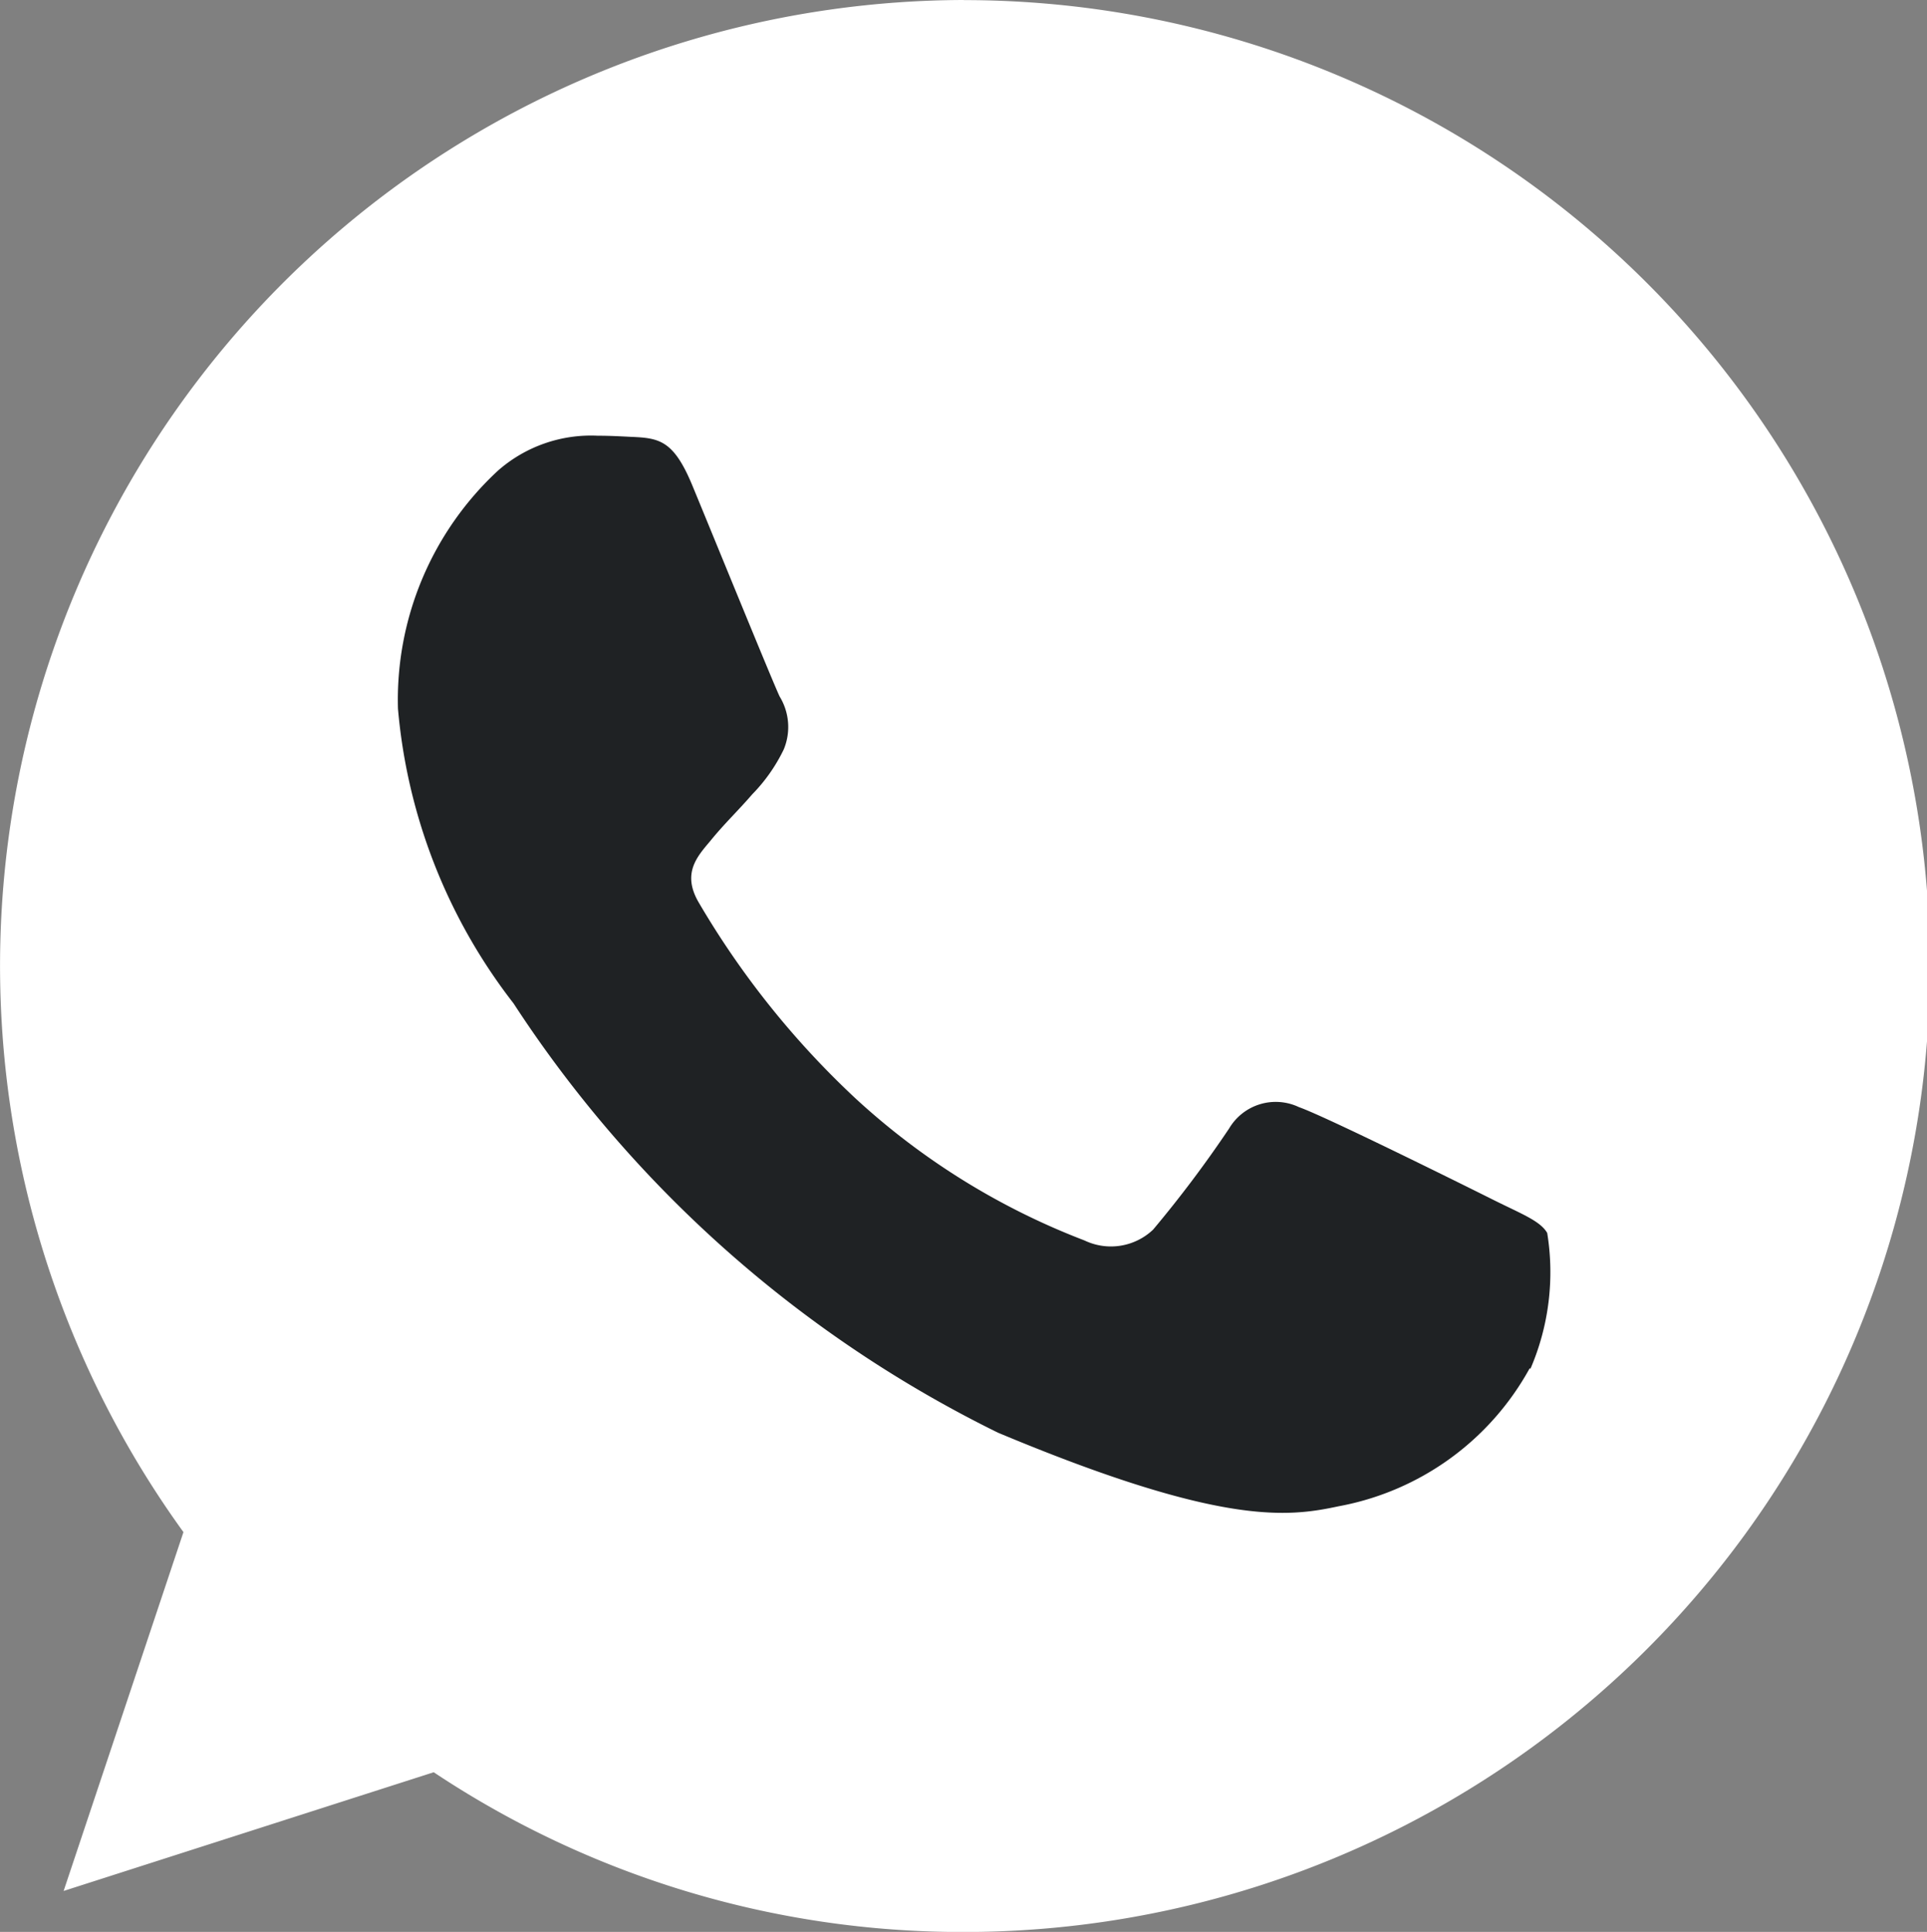 <svg xmlns="http://www.w3.org/2000/svg" width="19.296" height="19.349" viewBox="0 0 19.296 19.349"><rect x="0" y="0" width="19.296" height="19.349" fill="#808080" stroke="none"/><g transform="translate(-17.397 -16.75)"><g transform="translate(17.397 16.75)"><g transform="translate(0 0)"><path d="M27.048,16.75h-.005a9.674,9.674,0,0,0-7.809,15.345l-1.2,3.594L21.74,34.5a9.545,9.545,0,0,0,5.308,1.6,9.674,9.674,0,0,0,0-19.349Zm0,0" transform="translate(-17.397 -16.75)" fill="#fff"/><path d="M128.705,135.523a2.751,2.751,0,0,1-1.912,1.381c-.509.109-1.174.2-3.412-.737a12.223,12.223,0,0,1-4.851-4.3,5.6,5.6,0,0,1-1.157-2.952,3.129,3.129,0,0,1,1-2.382,1.41,1.41,0,0,1,1-.351c.121,0,.229.006.327.011.286.012.43.029.619.483.235.569.807,1.973.876,2.118a.585.585,0,0,1,.041.53,1.69,1.69,0,0,1-.315.449c-.144.167-.28.294-.424.472-.131.155-.28.322-.114.609a8.679,8.679,0,0,0,1.58,1.973,7.161,7.161,0,0,0,2.285,1.415.613.613,0,0,0,.687-.109,11.823,11.823,0,0,0,.761-1.013.542.542,0,0,1,.7-.213c.263.092,1.655.783,1.941.926s.475.213.544.334a2.447,2.447,0,0,1-.167,1.358Zm0,0" transform="translate(-113.388 -121.818)" fill="#1f2224"/></g></g></g></svg>